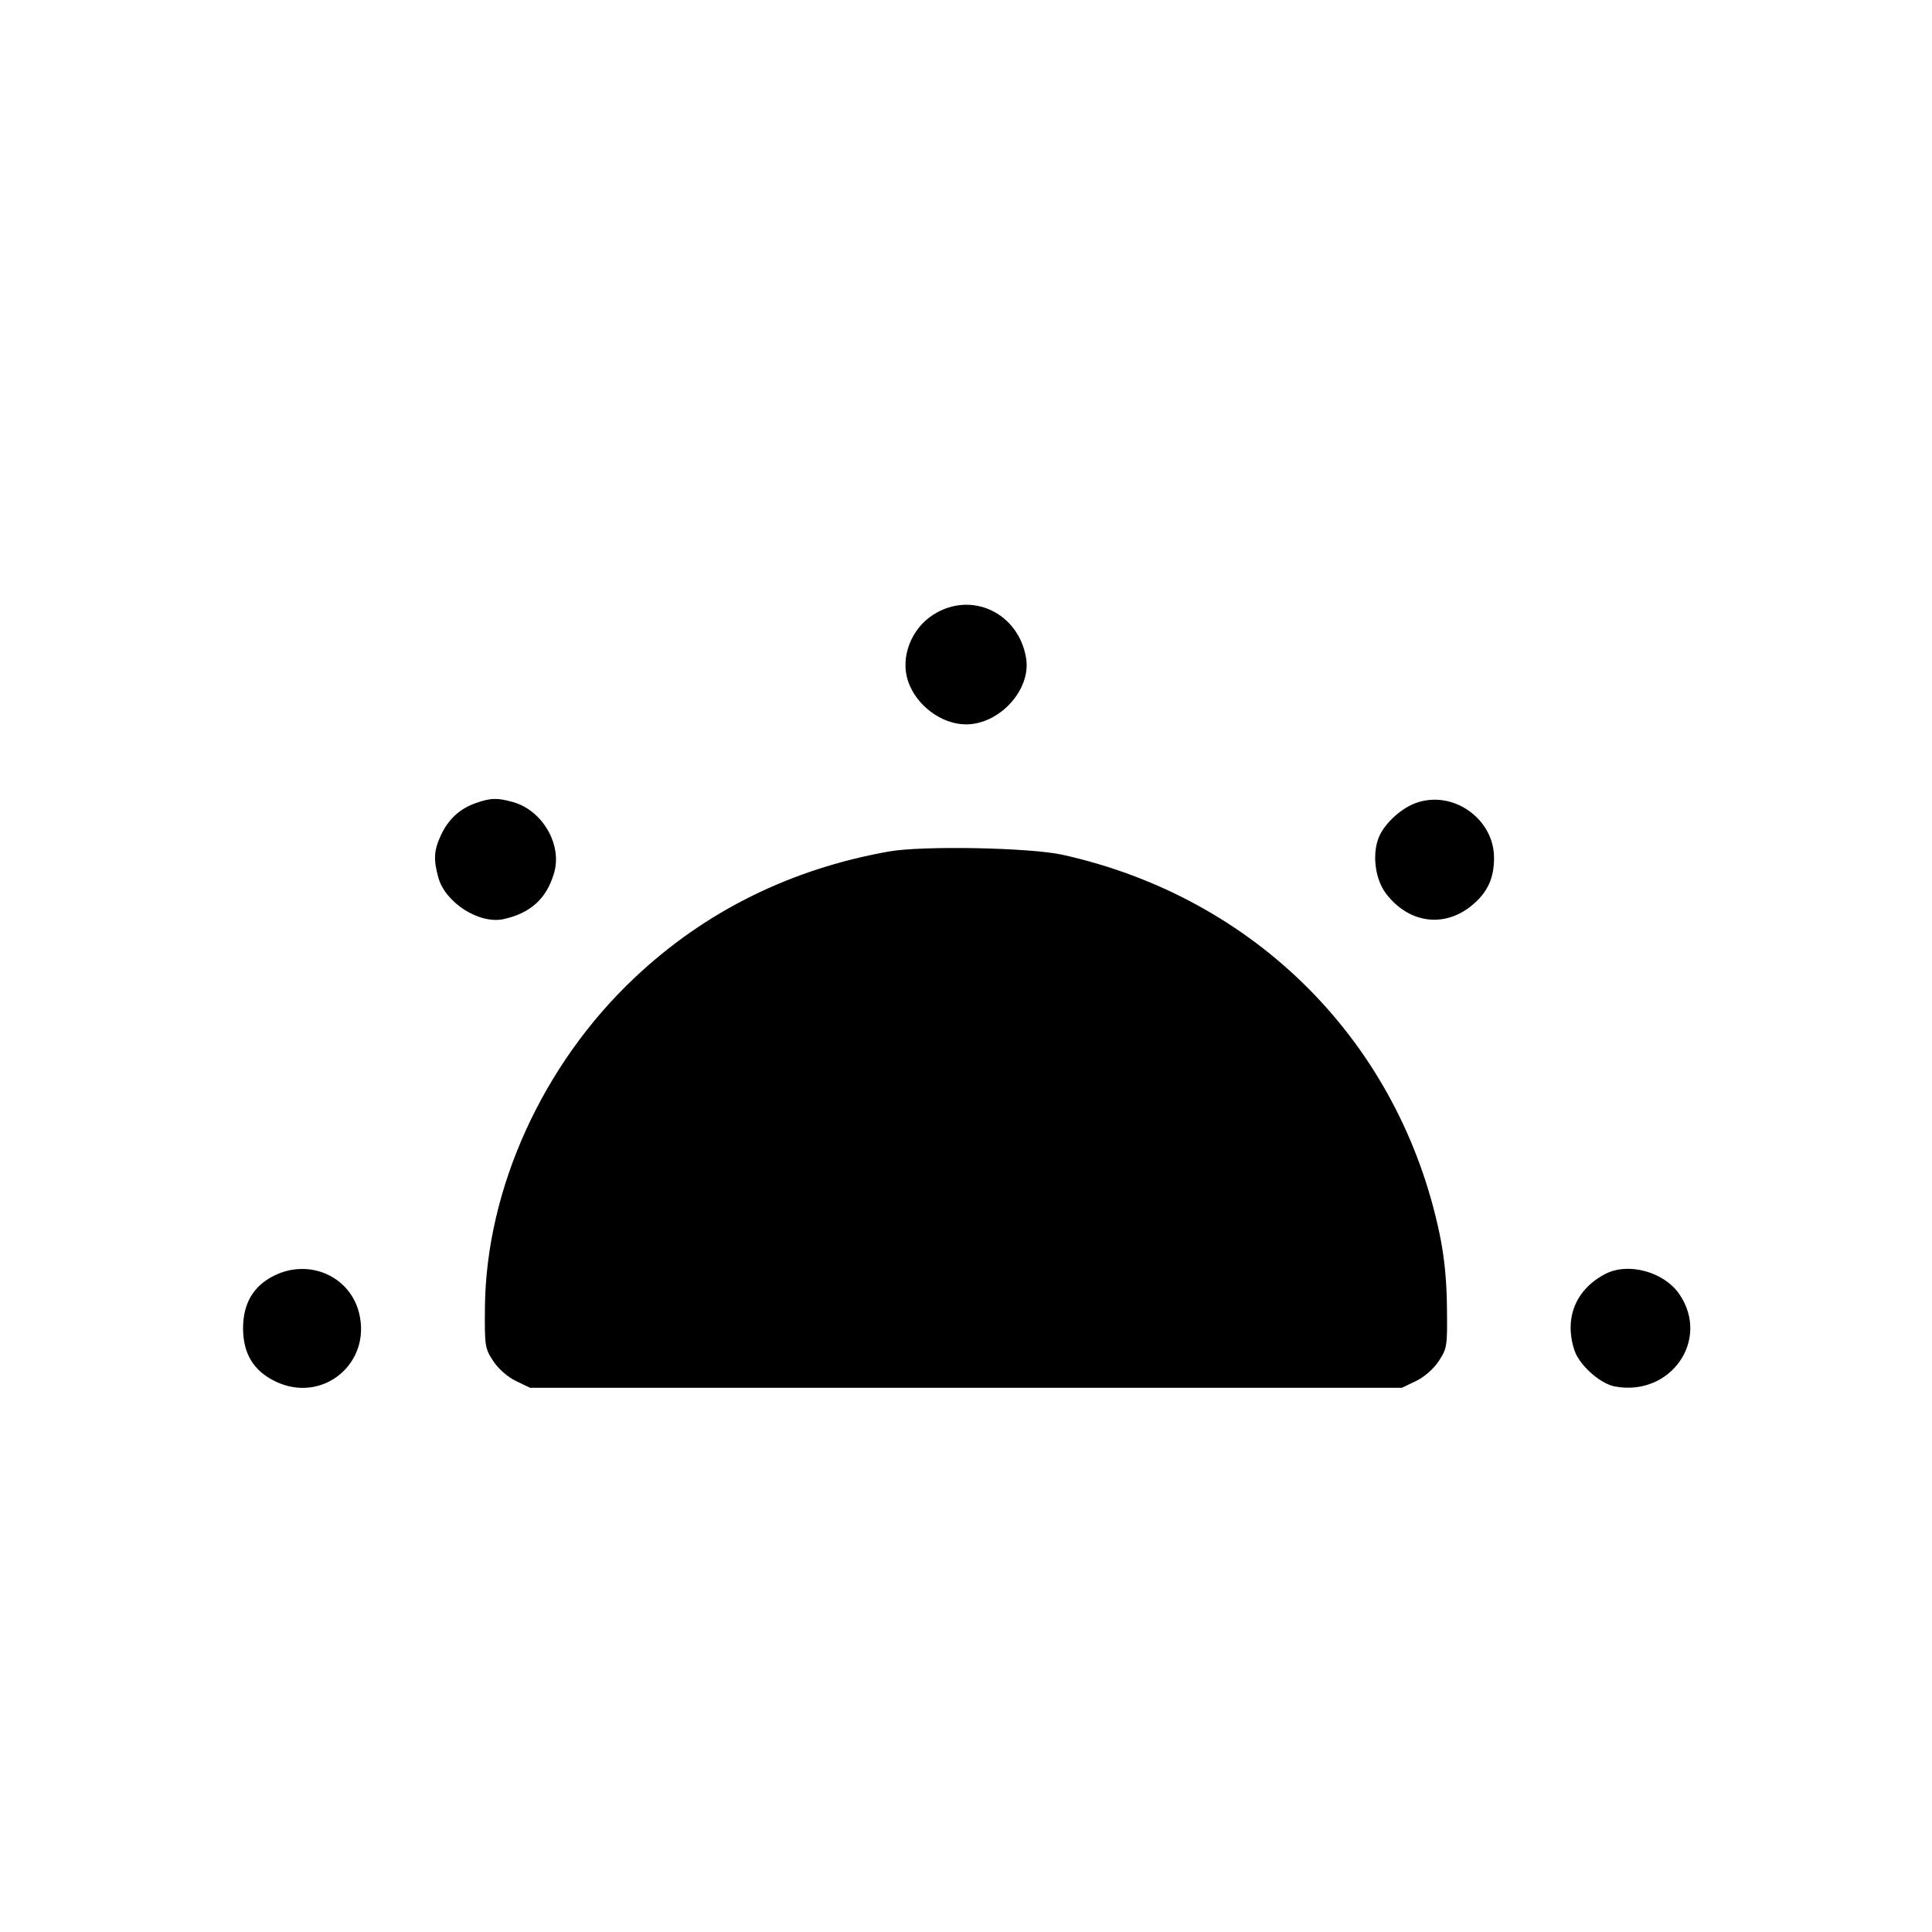 <svg width="16" height="16" fill="currentColor" xmlns="http://www.w3.org/2000/svg"><path d="M7.730 5.090 C 7.546 5.206,7.455 5.443,7.519 5.638 C 7.586 5.841,7.797 5.999,8.000 5.999 C 8.279 5.999,8.540 5.711,8.498 5.452 C 8.437 5.075,8.045 4.890,7.730 5.090 M3.937 6.652 C 3.805 6.699,3.712 6.786,3.650 6.920 C 3.593 7.044,3.589 7.119,3.630 7.267 C 3.687 7.475,3.968 7.655,4.169 7.612 C 4.393 7.563,4.525 7.444,4.588 7.232 C 4.659 6.997,4.493 6.710,4.247 6.642 C 4.118 6.606,4.063 6.607,3.937 6.652 M11.723 6.651 C 11.591 6.700,11.449 6.837,11.411 6.955 C 11.364 7.096,11.393 7.289,11.479 7.401 C 11.671 7.653,11.974 7.688,12.204 7.486 C 12.323 7.382,12.373 7.268,12.373 7.104 C 12.373 6.779,12.029 6.538,11.723 6.651 M7.360 7.052 C 6.546 7.197,5.838 7.548,5.258 8.095 C 4.494 8.813,4.025 9.847,4.016 10.828 C 4.013 11.149,4.016 11.168,4.085 11.272 C 4.128 11.337,4.203 11.403,4.273 11.437 L 4.390 11.493 8.000 11.493 L 11.610 11.493 11.727 11.437 C 11.797 11.403,11.872 11.337,11.915 11.272 C 11.984 11.167,11.987 11.150,11.983 10.828 C 11.981 10.603,11.961 10.405,11.923 10.223 C 11.592 8.634,10.400 7.434,8.800 7.079 C 8.528 7.019,7.638 7.002,7.360 7.052 M2.271 10.564 C 2.099 10.649,2.013 10.794,2.013 11.000 C 2.013 11.210,2.100 11.353,2.280 11.440 C 2.669 11.629,3.080 11.292,2.973 10.871 C 2.896 10.568,2.560 10.421,2.271 10.564 M13.293 10.551 C 13.047 10.680,12.952 10.919,13.039 11.183 C 13.079 11.305,13.251 11.459,13.373 11.482 C 13.832 11.568,14.163 11.102,13.912 10.724 C 13.787 10.534,13.486 10.450,13.293 10.551 " stroke="none" fill-rule="evenodd"></path></svg>
